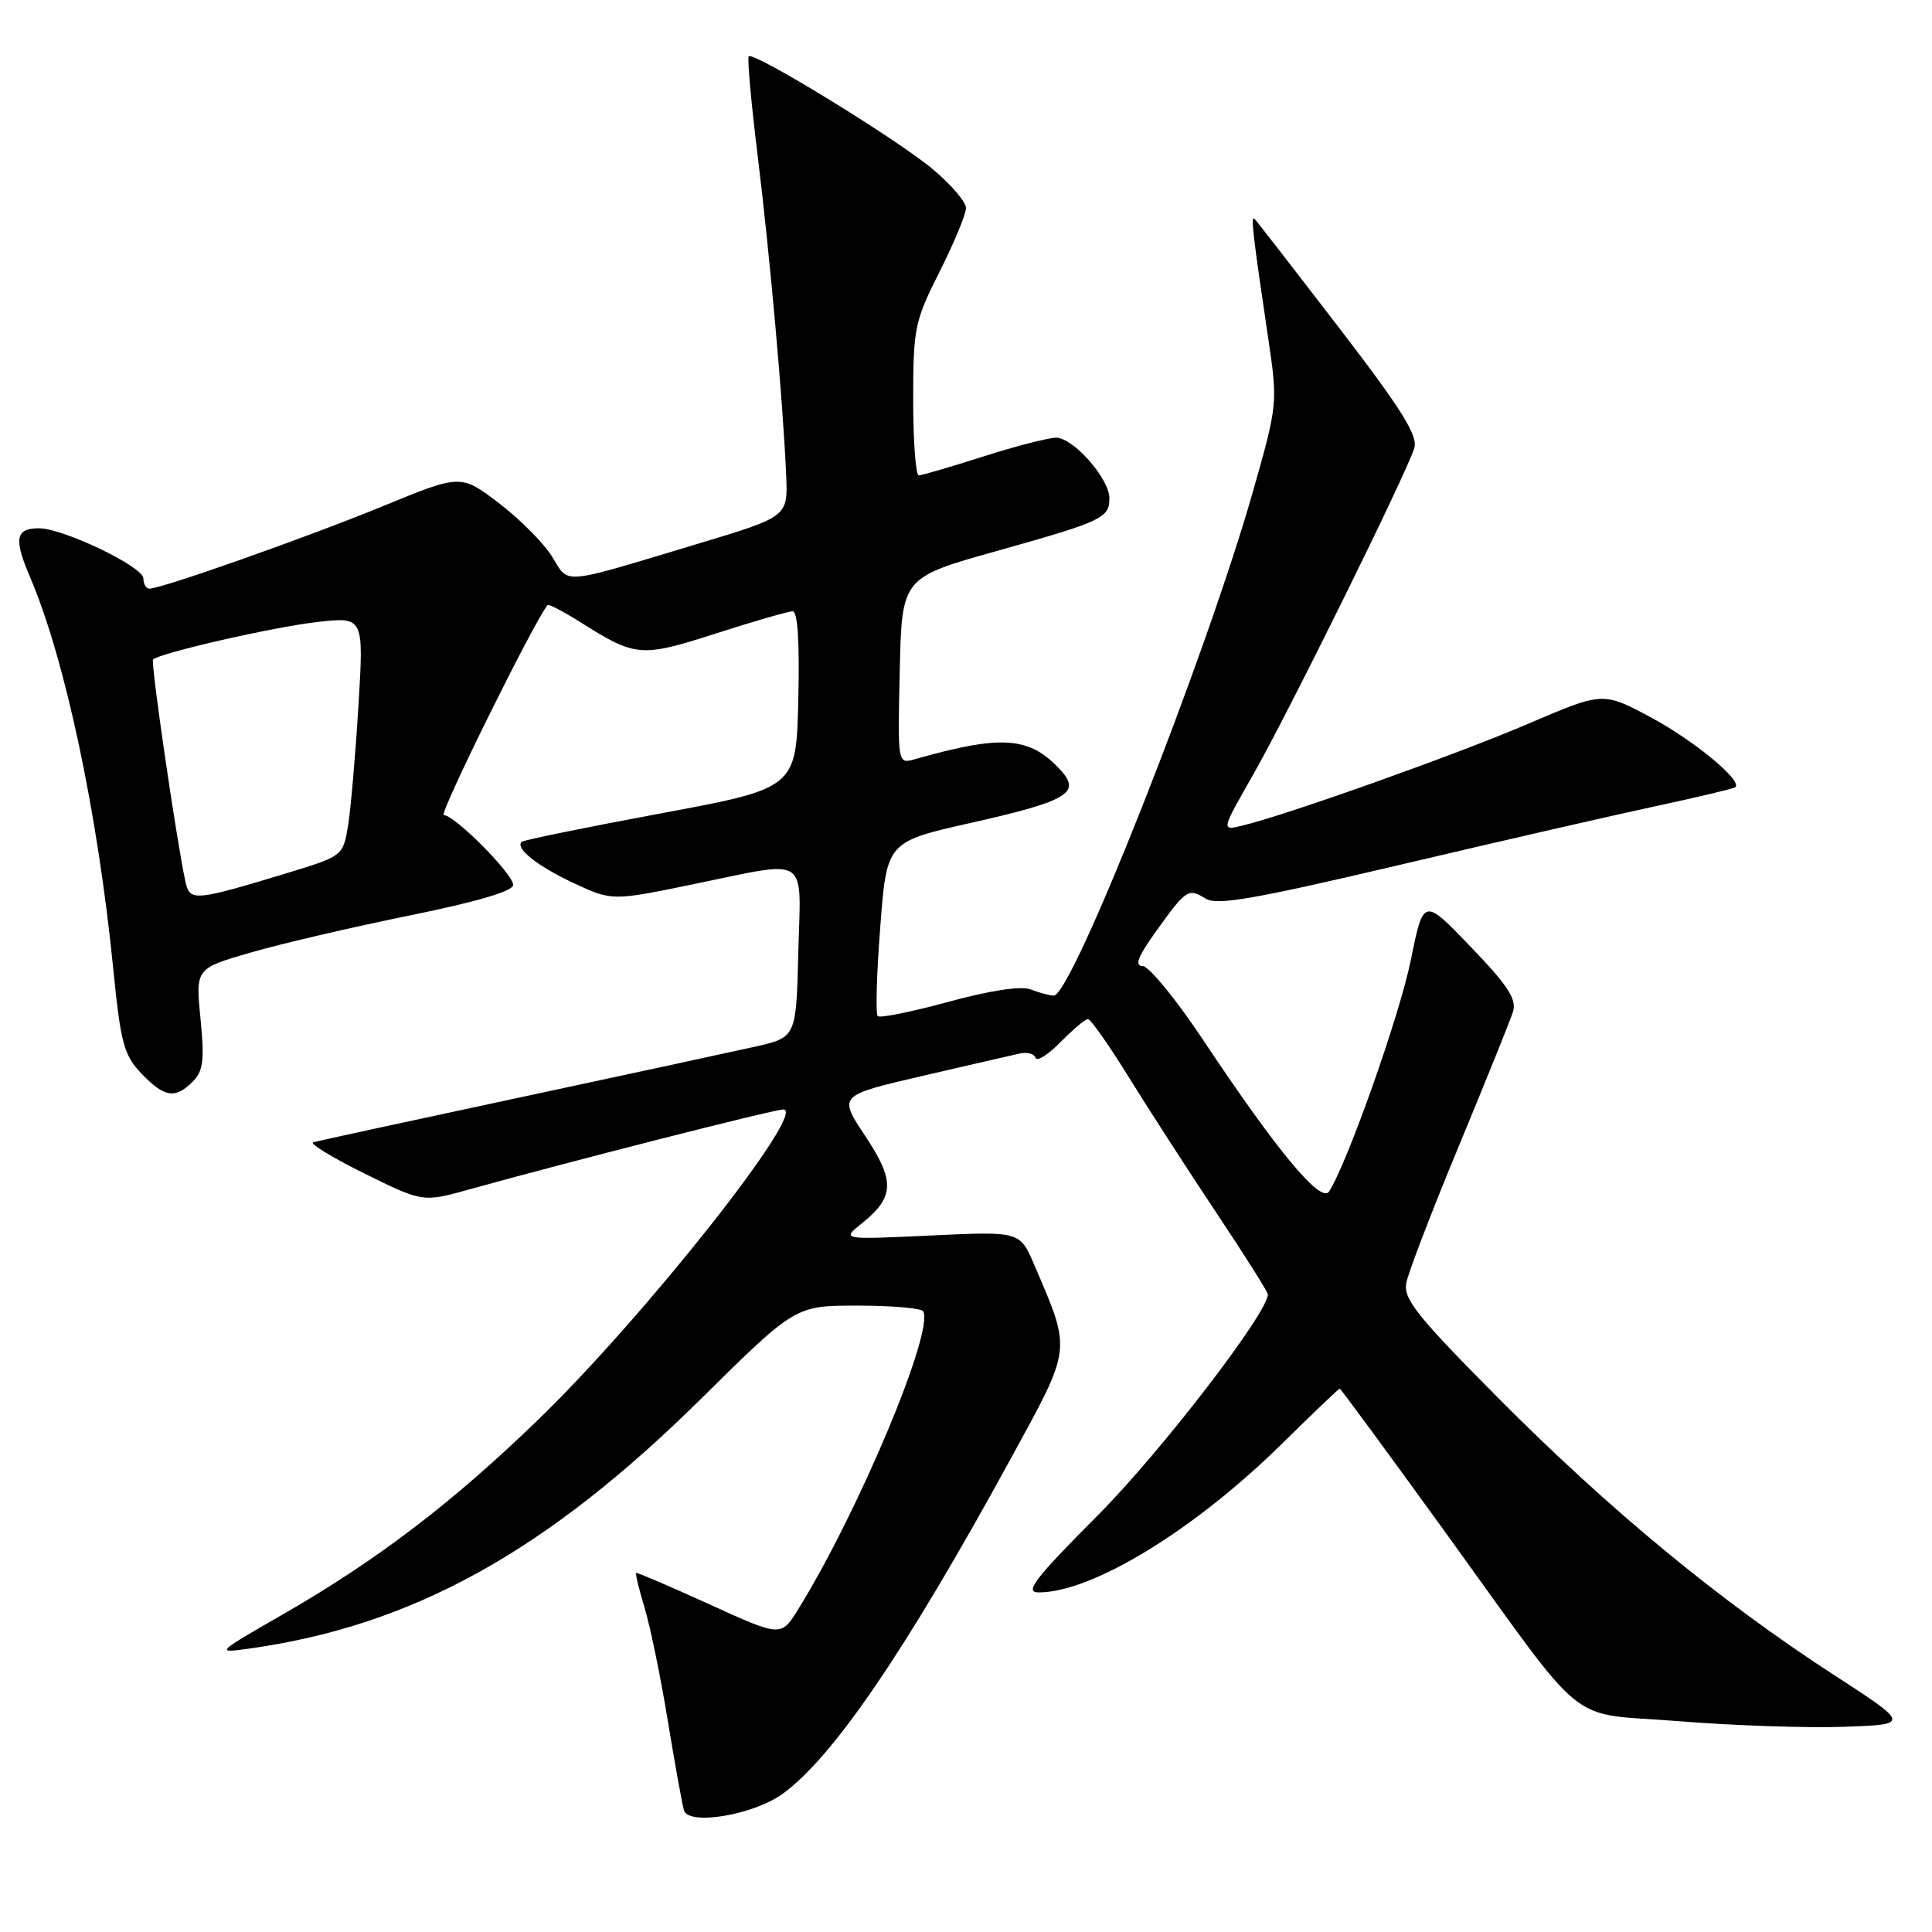 <?xml version="1.0" encoding="UTF-8" standalone="no"?>
<!DOCTYPE svg PUBLIC "-//W3C//DTD SVG 1.1//EN" "http://www.w3.org/Graphics/SVG/1.1/DTD/svg11.dtd" >
<svg xmlns="http://www.w3.org/2000/svg" xmlns:xlink="http://www.w3.org/1999/xlink" version="1.1" viewBox="0 0 256 256">
 <g >
 <path fill="currentColor"
d=" M 103.63 237.74 C 110.32 232.97 120.06 218.68 133.99 193.17 C 142.09 178.35 141.99 179.15 137.02 167.54 C 135.14 163.16 135.14 163.16 123.32 163.71 C 111.50 164.27 111.50 164.27 114.19 162.11 C 118.54 158.62 118.62 156.50 114.63 150.50 C 111.08 145.15 111.08 145.15 122.29 142.55 C 128.46 141.12 134.27 139.78 135.20 139.58 C 136.14 139.38 137.05 139.64 137.22 140.17 C 137.40 140.69 138.88 139.76 140.52 138.09 C 142.16 136.42 143.79 135.04 144.15 135.03 C 144.50 135.01 146.95 138.49 149.58 142.75 C 152.22 147.01 157.44 155.10 161.19 160.72 C 164.93 166.34 168.00 171.19 168.00 171.51 C 168.00 173.95 153.82 192.39 145.50 200.75 C 137.04 209.25 135.70 211.00 137.64 211.00 C 144.73 211.00 158.21 202.77 169.83 191.34 C 173.93 187.30 177.39 184.00 177.52 184.00 C 177.65 184.00 183.85 192.44 191.31 202.75 C 210.90 229.83 207.21 226.83 222.50 228.07 C 229.65 228.65 239.47 228.98 244.31 228.81 C 253.12 228.50 253.12 228.50 242.81 221.81 C 227.86 212.11 213.19 200.00 198.63 185.35 C 187.79 174.44 185.93 172.12 186.34 170.00 C 186.60 168.62 189.74 160.44 193.32 151.82 C 196.89 143.20 200.12 135.20 200.48 134.06 C 201.00 132.42 199.81 130.59 194.88 125.46 C 188.62 118.94 188.62 118.94 186.94 127.22 C 185.47 134.50 178.55 154.07 176.11 157.88 C 175.04 159.54 169.21 152.52 159.39 137.75 C 155.82 132.39 152.22 128.00 151.39 128.00 C 150.30 128.00 150.79 126.73 153.17 123.42 C 157.18 117.82 157.46 117.64 159.76 119.08 C 161.23 120.00 166.28 119.12 185.05 114.70 C 197.95 111.66 213.22 108.15 219.00 106.91 C 224.78 105.67 229.69 104.50 229.93 104.32 C 230.97 103.49 224.46 98.11 218.70 95.03 C 212.39 91.66 212.39 91.66 202.48 95.91 C 193.03 99.96 170.71 107.92 164.65 109.39 C 161.80 110.09 161.80 110.09 165.97 102.79 C 170.56 94.77 186.37 62.75 187.40 59.38 C 187.91 57.73 185.75 54.27 177.39 43.38 C 171.53 35.75 166.51 29.27 166.23 29.00 C 165.70 28.48 165.99 30.96 168.07 45.00 C 169.31 53.38 169.28 53.66 166.06 65.00 C 159.77 87.11 142.00 132.08 139.61 131.93 C 139.00 131.89 137.61 131.51 136.53 131.09 C 135.32 130.62 131.15 131.25 125.70 132.74 C 120.82 134.07 116.59 134.93 116.30 134.64 C 116.01 134.34 116.16 129.03 116.64 122.82 C 117.50 111.54 117.50 111.54 128.72 109.02 C 141.35 106.18 143.27 105.07 140.60 102.12 C 136.51 97.59 132.83 97.30 121.22 100.60 C 118.94 101.25 118.94 101.25 119.22 88.89 C 119.50 76.54 119.50 76.54 132.04 73.02 C 146.08 69.08 147.00 68.65 147.00 66.02 C 147.00 63.43 142.22 58.00 139.95 58.00 C 138.92 58.00 134.57 59.12 130.29 60.49 C 126.00 61.86 122.16 62.98 121.75 62.99 C 121.34 62.99 121.00 58.49 121.00 52.98 C 121.00 43.51 121.19 42.56 124.50 36.00 C 126.42 32.18 128.00 28.39 128.00 27.57 C 128.00 26.76 126.00 24.42 123.55 22.38 C 118.80 18.41 99.87 6.80 99.21 7.46 C 99.00 7.67 99.53 13.62 100.40 20.67 C 102.03 33.96 103.77 53.46 104.17 62.98 C 104.41 68.46 104.41 68.46 92.45 72.06 C 74.04 77.60 75.46 77.48 73.15 73.75 C 72.04 71.96 68.87 68.77 66.10 66.66 C 61.06 62.83 61.06 62.83 50.78 67.05 C 40.81 71.15 21.43 78.00 19.80 78.00 C 19.36 78.00 19.00 77.39 19.00 76.64 C 19.00 75.10 8.37 70.00 5.18 70.00 C 2.06 70.00 1.80 71.37 3.97 76.44 C 8.61 87.26 12.96 107.73 15.02 128.50 C 15.99 138.22 16.42 139.82 18.74 142.25 C 21.79 145.43 23.20 145.65 25.54 143.32 C 26.93 141.93 27.11 140.48 26.57 134.98 C 25.91 128.33 25.91 128.33 33.21 126.22 C 37.22 125.05 46.69 122.85 54.25 121.31 C 63.17 119.50 68.00 118.08 68.00 117.26 C 68.00 115.81 60.24 108.00 58.80 108.00 C 58.09 108.00 70.78 82.32 72.55 80.18 C 72.69 80.00 74.68 81.03 76.95 82.47 C 84.23 87.07 84.95 87.13 94.88 83.93 C 99.90 82.32 104.46 81.00 105.03 81.00 C 105.70 81.00 105.96 85.15 105.78 92.72 C 105.50 104.44 105.50 104.44 87.51 107.79 C 77.62 109.63 69.34 111.32 69.12 111.55 C 68.25 112.42 71.17 114.74 76.01 117.01 C 81.09 119.38 81.09 119.38 91.79 117.18 C 107.48 113.96 106.11 113.08 105.78 126.23 C 105.50 137.46 105.50 137.46 100.00 138.70 C 96.97 139.38 82.80 142.44 68.50 145.50 C 54.20 148.56 42.06 151.19 41.51 151.36 C 40.97 151.52 44.02 153.38 48.28 155.49 C 56.03 159.32 56.03 159.32 62.27 157.58 C 74.99 154.03 102.54 147.01 103.79 147.01 C 107.12 146.99 85.49 174.38 71.37 188.06 C 59.92 199.15 50.01 206.71 37.45 213.93 C 28.57 219.04 28.53 219.07 33.00 218.45 C 54.67 215.42 72.37 205.63 92.94 185.30 C 105.39 173.00 105.39 173.00 113.63 173.00 C 118.17 173.00 122.08 173.34 122.32 173.75 C 123.83 176.31 113.77 200.30 105.79 213.20 C 103.50 216.91 103.50 216.91 94.00 212.58 C 88.78 210.20 84.40 208.33 84.29 208.42 C 84.17 208.52 84.68 210.61 85.42 213.07 C 86.16 215.53 87.55 222.26 88.49 228.03 C 89.44 233.79 90.40 239.12 90.63 239.88 C 91.23 241.92 99.72 240.52 103.63 237.74 Z  M 24.57 116.82 C 23.37 111.28 19.94 87.73 20.28 87.39 C 21.14 86.53 36.30 83.06 42.05 82.42 C 48.21 81.72 48.21 81.72 47.49 93.61 C 47.09 100.15 46.47 107.28 46.11 109.46 C 45.46 113.39 45.39 113.45 38.13 115.66 C 25.74 119.42 25.15 119.47 24.57 116.82 Z "/>
</g>
</svg>